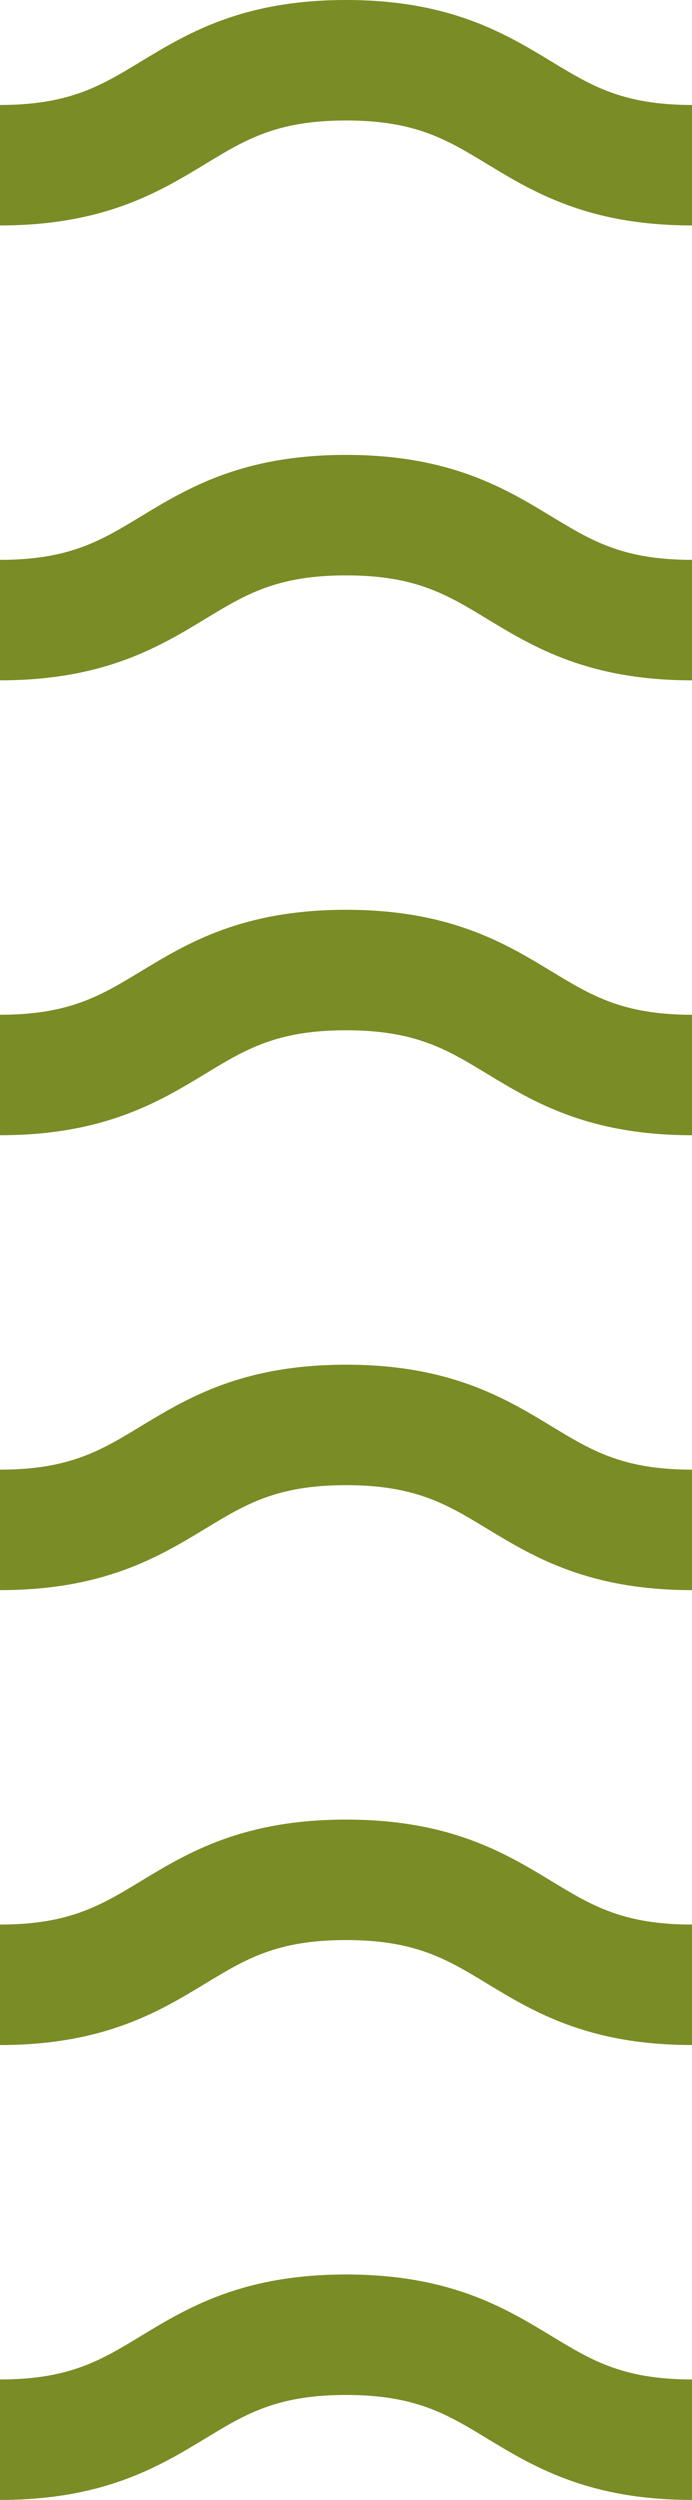 <svg width="23" height="83" viewBox="0 0 23 83" fill="none" xmlns="http://www.w3.org/2000/svg">
<path fill-rule="evenodd" clip-rule="evenodd" d="M6.824 5.445C5.278 6.383 3.445 7.485 0 7.485V3.485C2.304 3.485 3.352 2.85 4.673 2.049L4.688 2.04C6.233 1.104 8.062 0 11.5 0C14.945 0 16.777 1.103 18.324 2.04L18.344 2.052C19.665 2.853 20.708 3.485 23 3.485V7.485C19.562 7.485 17.733 6.381 16.188 5.445L16.174 5.436C14.852 4.635 13.805 4 11.5 4C9.208 4 8.165 4.632 6.844 5.433L6.824 5.445ZM6.824 20.548C5.278 21.485 3.445 22.588 0 22.588V18.588C2.304 18.588 3.352 17.953 4.673 17.152L4.688 17.143C6.233 16.207 8.062 15.103 11.5 15.103C14.945 15.103 16.777 16.206 18.324 17.143L18.344 17.155C19.665 17.956 20.708 18.588 23 18.588V22.588C19.562 22.588 17.733 21.484 16.188 20.548L16.174 20.539C14.852 19.738 13.805 19.103 11.5 19.103C9.208 19.103 8.165 19.735 6.844 20.536L6.824 20.548ZM6.824 35.651C5.278 36.588 3.445 37.691 0 37.691V33.691C2.304 33.691 3.352 33.056 4.673 32.255L4.688 32.246C6.233 31.31 8.062 30.206 11.5 30.206C14.945 30.206 16.777 31.309 18.324 32.246L18.344 32.258C19.665 33.059 20.708 33.691 23 33.691V37.691C19.562 37.691 17.733 36.587 16.188 35.651L16.173 35.642C14.852 34.841 13.805 34.206 11.5 34.206C9.208 34.206 8.165 34.838 6.844 35.639L6.824 35.651ZM6.824 50.754C5.278 51.691 3.445 52.794 0 52.794V48.794C2.304 48.794 3.352 48.159 4.673 47.358L4.688 47.349C6.233 46.413 8.062 45.309 11.5 45.309C14.945 45.309 16.777 46.412 18.324 47.349L18.344 47.361C19.665 48.162 20.708 48.794 23 48.794V52.794C19.562 52.794 17.733 51.69 16.188 50.754L16.173 50.745C14.852 49.944 13.805 49.309 11.5 49.309C9.208 49.309 8.165 49.941 6.844 50.742L6.824 50.754ZM6.824 65.857C5.278 66.794 3.445 67.897 0 67.897V63.897C2.304 63.897 3.352 63.262 4.673 62.461L4.688 62.452C6.233 61.516 8.062 60.412 11.5 60.412C14.945 60.412 16.777 61.514 18.324 62.452L18.344 62.464C19.665 63.265 20.708 63.897 23 63.897V67.897C19.562 67.897 17.733 66.793 16.188 65.857L16.173 65.848C14.852 65.047 13.805 64.412 11.5 64.412C9.208 64.412 8.165 65.044 6.844 65.845L6.824 65.857ZM6.824 80.96C5.278 81.897 3.445 83 0 83V79C2.304 79 3.352 78.365 4.673 77.564L4.688 77.555C6.233 76.619 8.062 75.515 11.5 75.515C14.945 75.515 16.777 76.617 18.324 77.555L18.344 77.567C19.665 78.368 20.708 79 23 79V83C19.562 83 17.733 81.896 16.188 80.96L16.174 80.951C14.852 80.15 13.805 79.515 11.5 79.515C9.208 79.515 8.165 80.147 6.844 80.948L6.824 80.96Z" fill="#7A8C25"/>
</svg>
